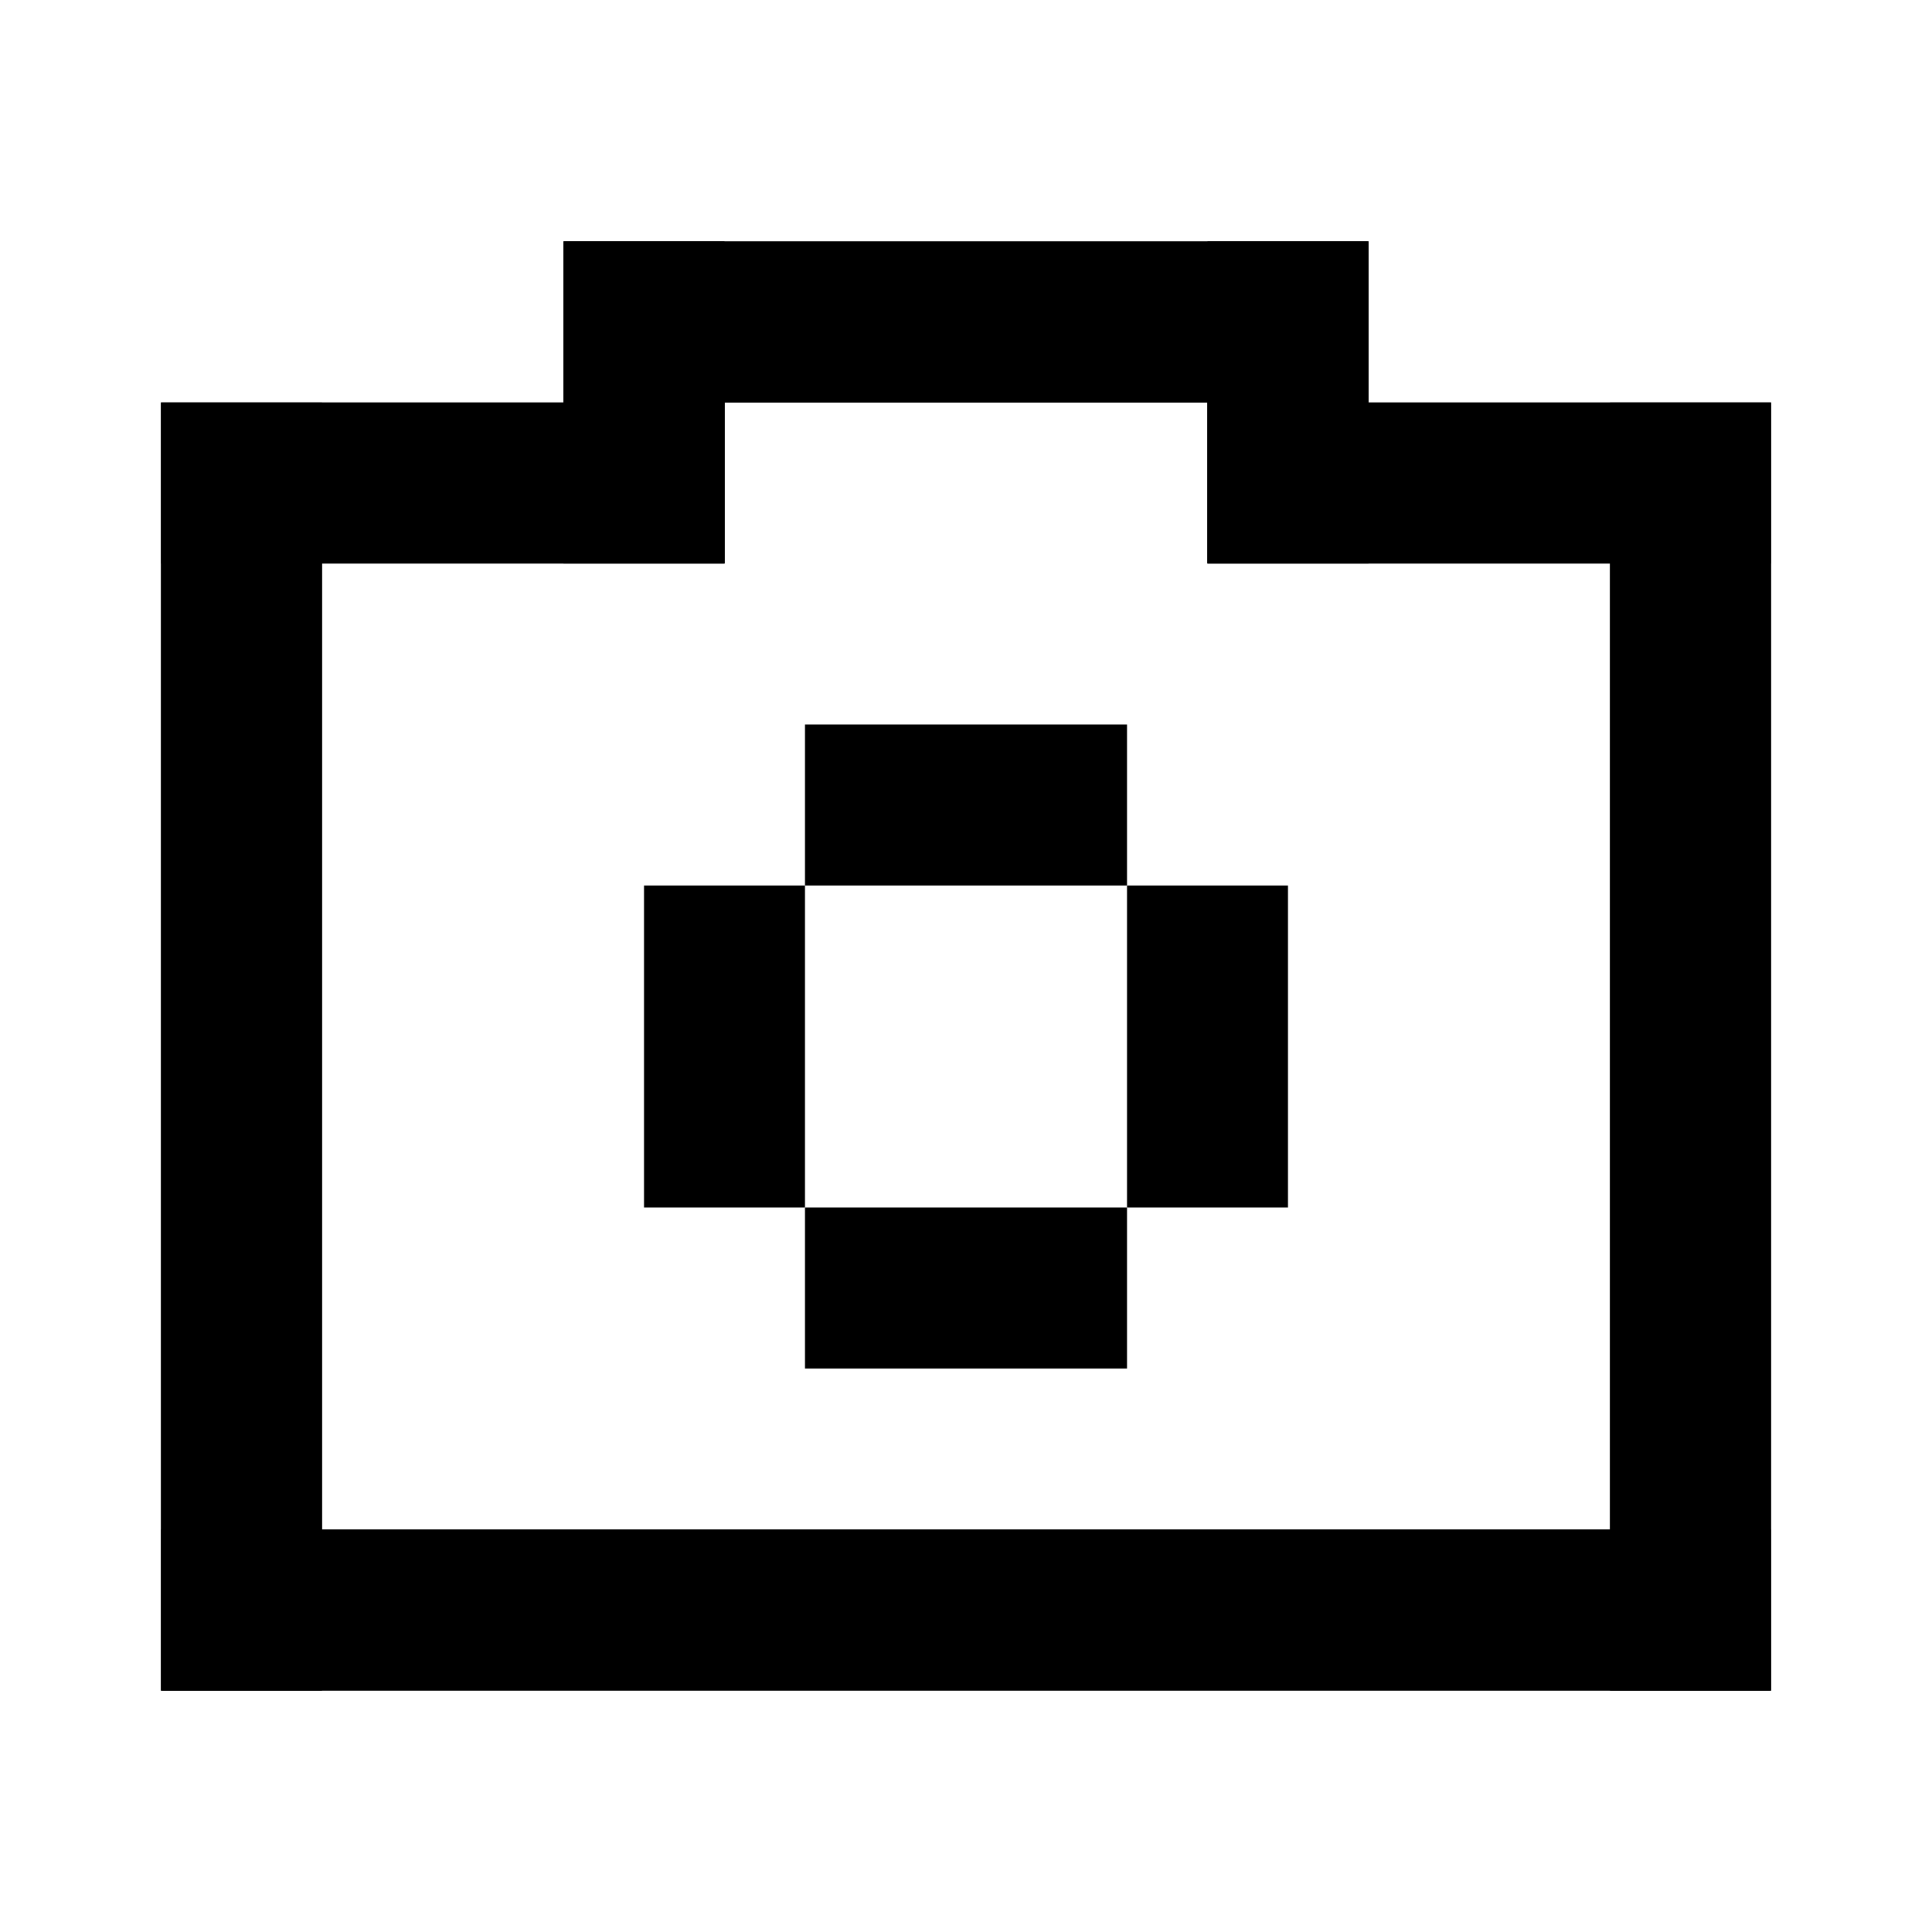 <svg width="24" height="24" viewBox="0 0 24 24" fill="none" xmlns="http://www.w3.org/2000/svg">
<path fill-rule="evenodd" clip-rule="evenodd" d="M9 3H7V5V5H4H2V7V19V21V21H4V21H20V21H22V21H22V19H22V7H22V5H22H20H17V7H20V19H4V7H9V5H9V5H15V7H17V3H17H15H9Z" fill="currentColor"/>
<rect x="2" y="5" width="7" height="2" fill="currentColor"/>
<rect x="7" y="3" width="2" height="4" fill="currentColor"/>
<rect x="15" y="3" width="2" height="4" fill="currentColor"/>
<rect x="7" y="3" width="10" height="2" fill="currentColor"/>
<rect x="15" y="5" width="7" height="2" fill="currentColor"/>
<rect x="2" y="5" width="2" height="16" fill="currentColor"/>
<rect x="2" y="19" width="20" height="2" fill="currentColor"/>
<rect x="20" y="5" width="2" height="16" fill="currentColor"/>
<rect x="10" y="9" width="4" height="2" fill="currentColor"/>
<rect x="10" y="15" width="4" height="2" fill="currentColor"/>
<rect x="8" y="11" width="2" height="4" fill="currentColor"/>
<rect x="14" y="11" width="2" height="4" fill="currentColor"/>
</svg>
